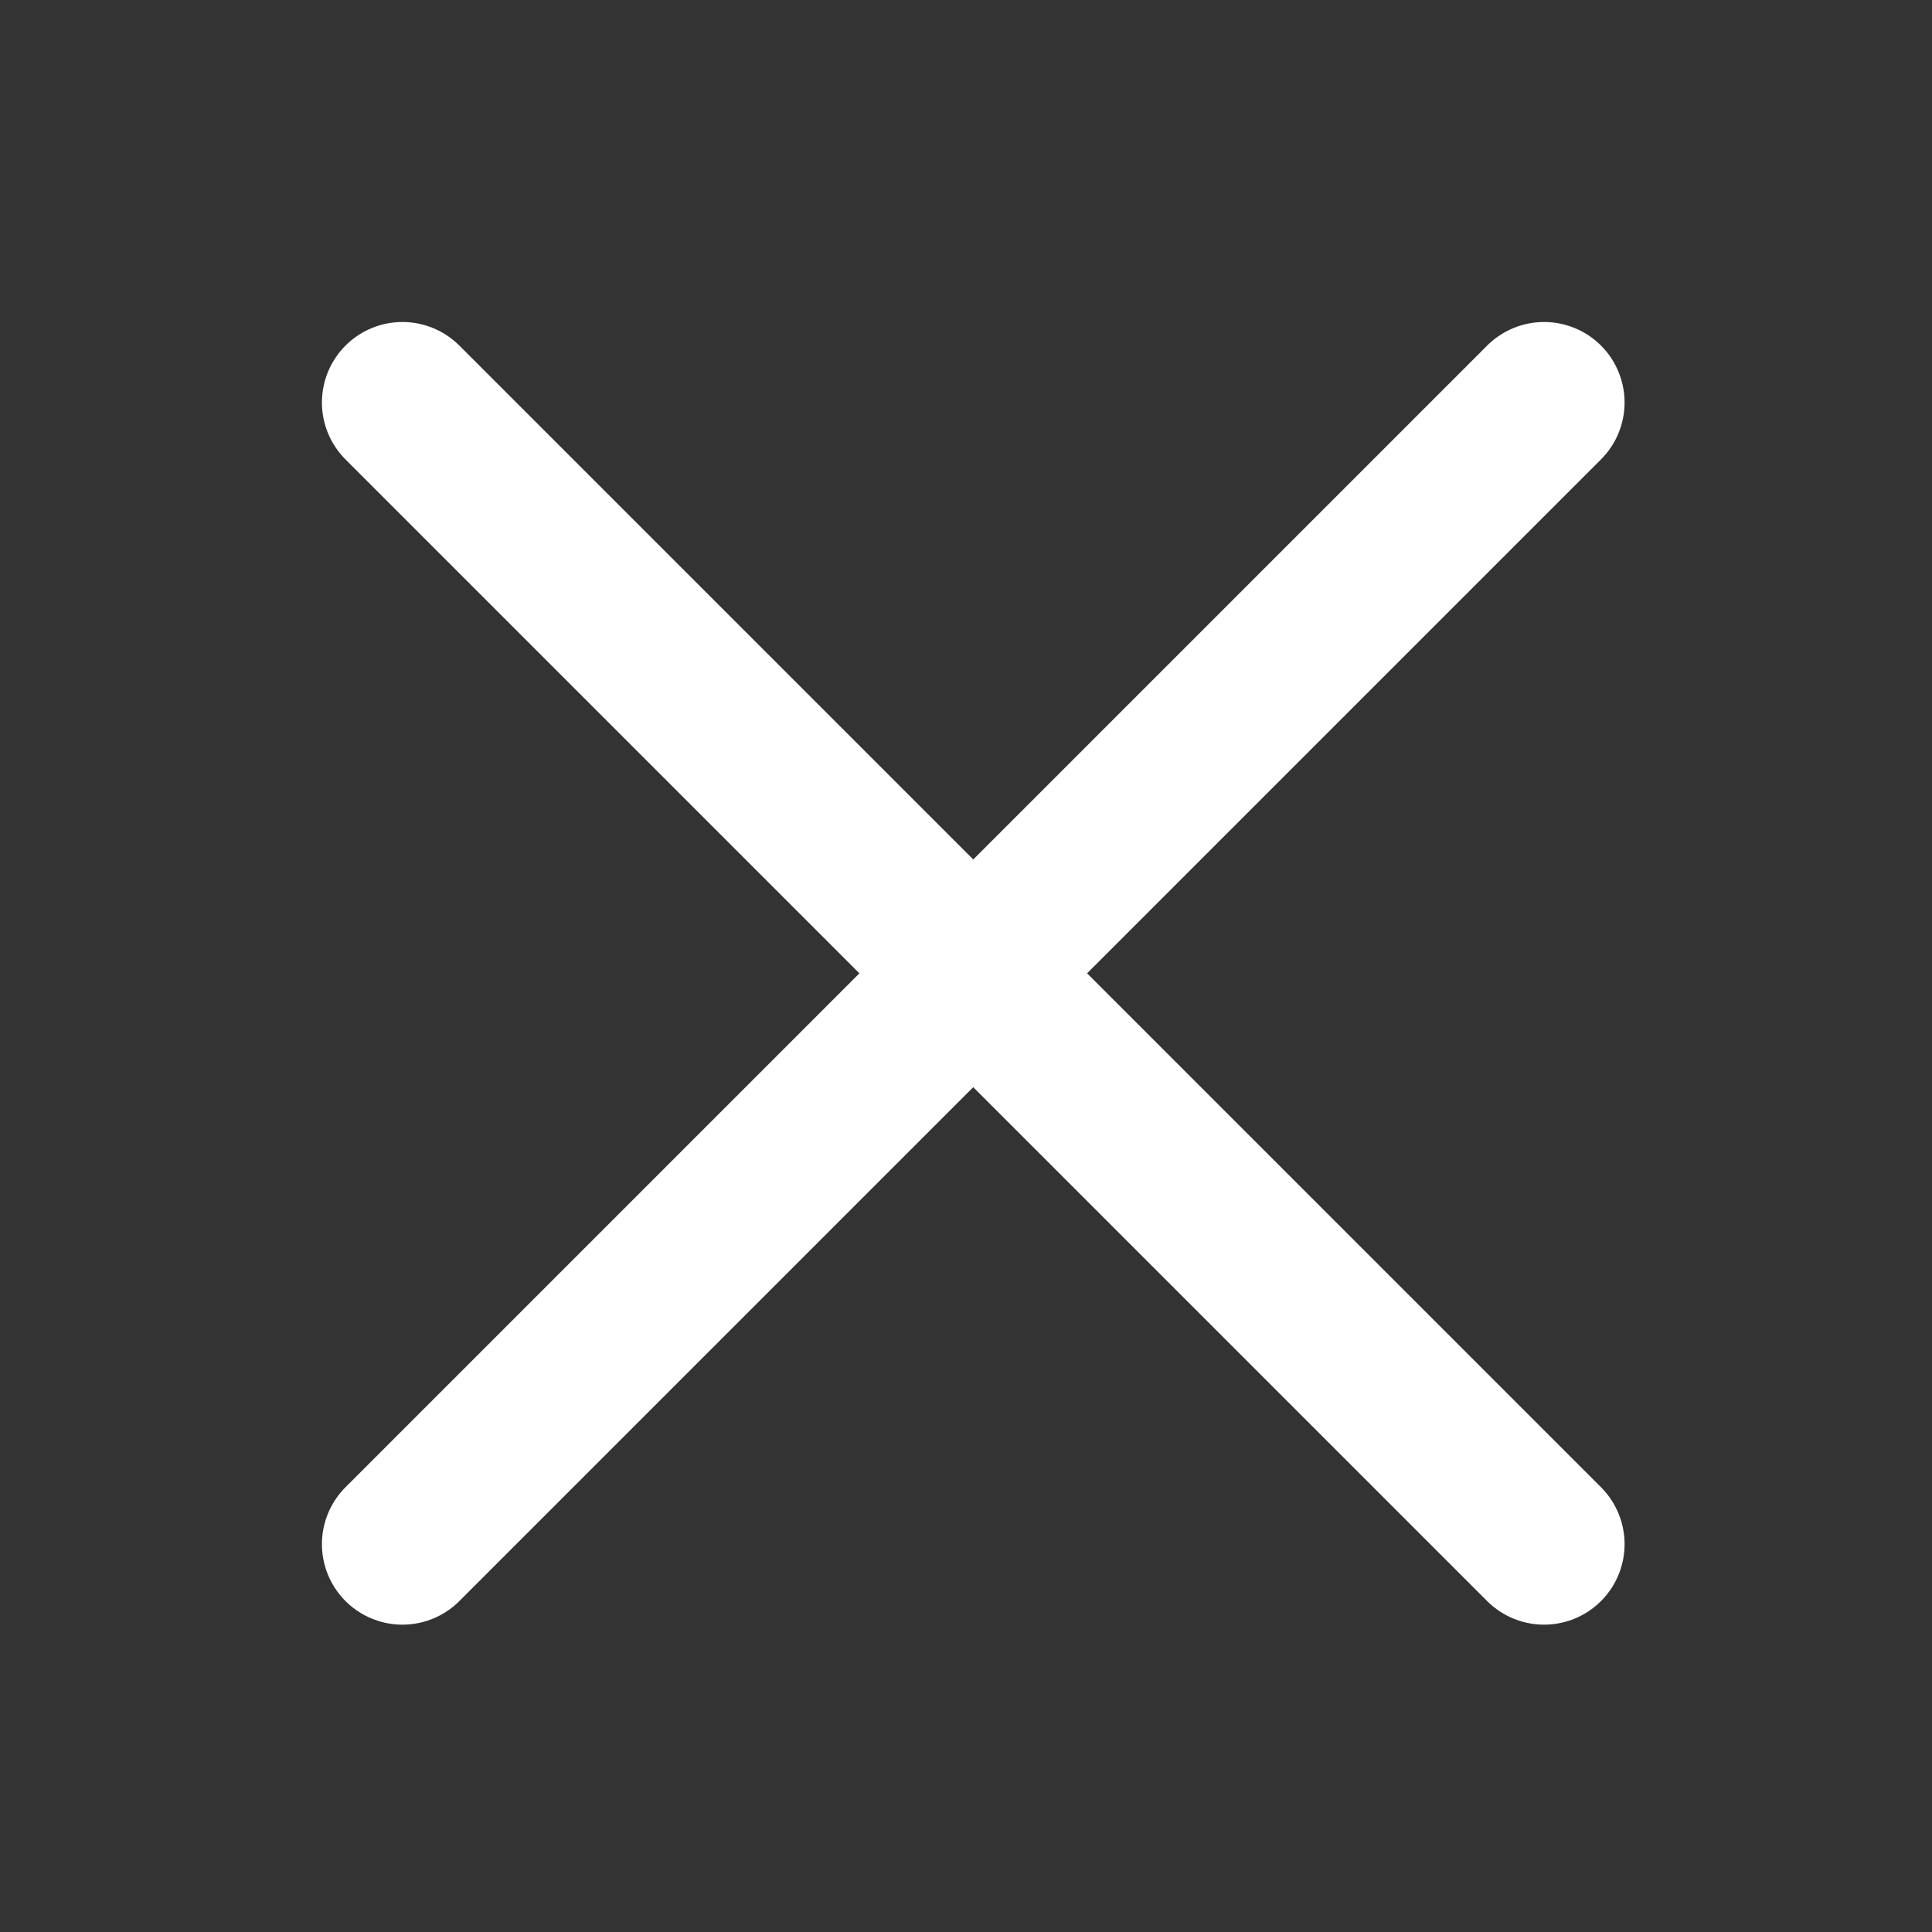 <svg xmlns="http://www.w3.org/2000/svg" width="24" height="24" viewBox="0 0 24 24">
    <rect x="0" y="0" width="24" height="24" fill="#333333" stroke="none"/>
    <defs>
        <clipPath id="ji32xrxo1a">
            <path data-name="矩形 8487" transform="translate(664 374)" style="fill:#fff;stroke:#707070" d="M0 0h24v24H0z"/>
        </clipPath>
    </defs>
    <g transform="translate(-664 -374)" style="clip-path:url(#ji32xrxo1a)">
        <path d="M14.182 0 0 14.182" style="fill:none;stroke:#fff;stroke-linecap:round;stroke-linejoin:round;stroke-width:2px;fill-rule:evenodd" transform="translate(668.999 379)"/>
        <path data-name="Shape" d="m0 0 14.182 14.182" style="fill:none;stroke:#fff;stroke-linecap:round;stroke-linejoin:round;stroke-width:2px;fill-rule:evenodd" transform="translate(668.999 379)"/>
    </g>
</svg>
